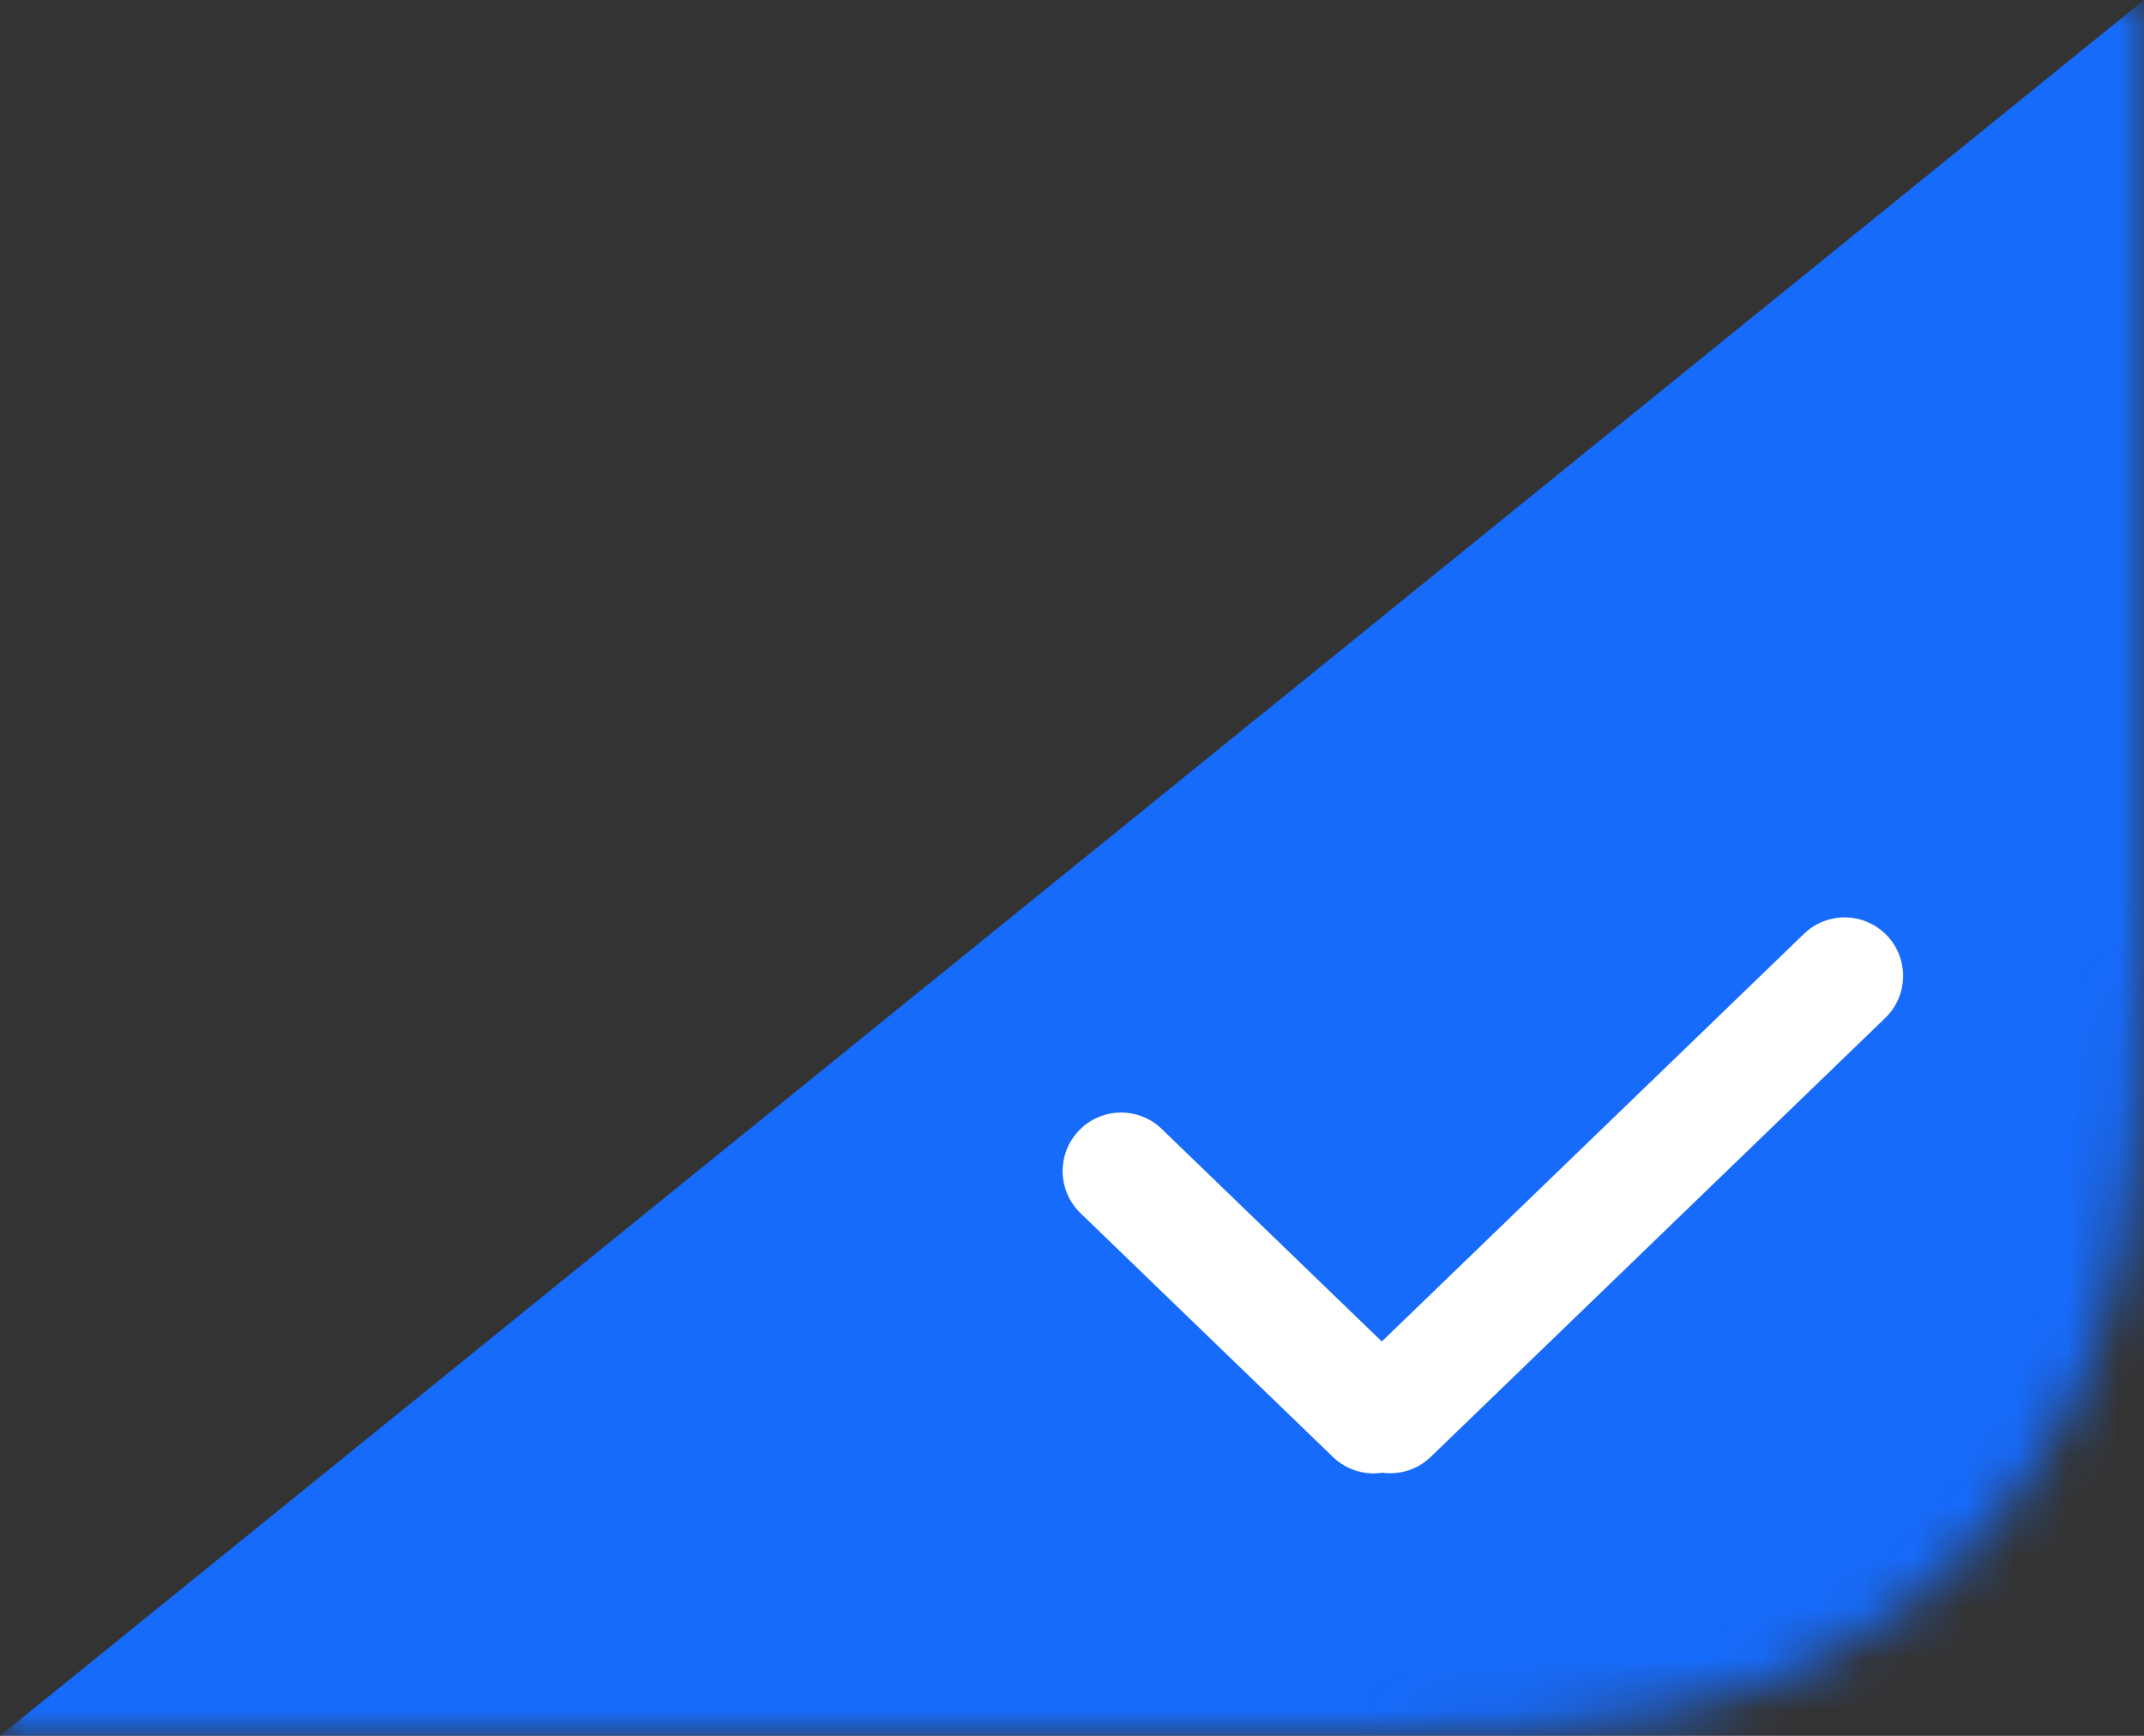<?xml version="1.0" encoding="UTF-8"?>
<svg width="42px" height="34px" viewBox="0 0 42 34" version="1.1" xmlns="http://www.w3.org/2000/svg" xmlns:xlink="http://www.w3.org/1999/xlink">
    <rect x="0" y="0" width="42" height="34" fill="#333333" stroke="none"/>
    <title>Data input/Selector/Select_Succeed</title>
    <defs>
        <path d="M0,0 L42,0 L42,18.617 C42,23.966 41.443,25.906 40.397,27.861 C39.351,29.817 37.817,31.351 35.861,32.397 C33.906,33.443 31.966,34 26.617,34 L0,34 L0,34 L0,0 Z" id="path-1"></path>
    </defs>
    <g id="Data-input/Selector/Select_Succeed" stroke="none" stroke-width="1" fill="none" fill-rule="evenodd">
        <mask id="mask-2" fill="white">
            <use xlink:href="#path-1"></use>
        </mask>
        <g id="蒙版"></g>
        <polygon id="路径" fill="#176BFB" mask="url(#mask-2)" points="42 2.4158453e-13 -2.89486568e-13 34 42 34"></polygon>
        <g id="编组" mask="url(#mask-2)">
            <g transform="translate(18, 12)" id="Icon/icon_succeed">
                <path d="M18.96,6.319 C19.399,6.774 19.386,7.499 18.931,7.939 L10.029,16.535 C9.767,16.789 9.414,16.892 9.078,16.846 C8.738,16.898 8.379,16.795 8.112,16.538 L3.166,11.762 C2.711,11.322 2.699,10.597 3.138,10.142 C3.578,9.686 4.303,9.674 4.758,10.113 L9.069,14.276 L17.339,6.291 C17.795,5.851 18.52,5.864 18.96,6.319 Z" id="路径" fill="#FFFFFF"></path>
            </g>
        </g>
    </g>
</svg>